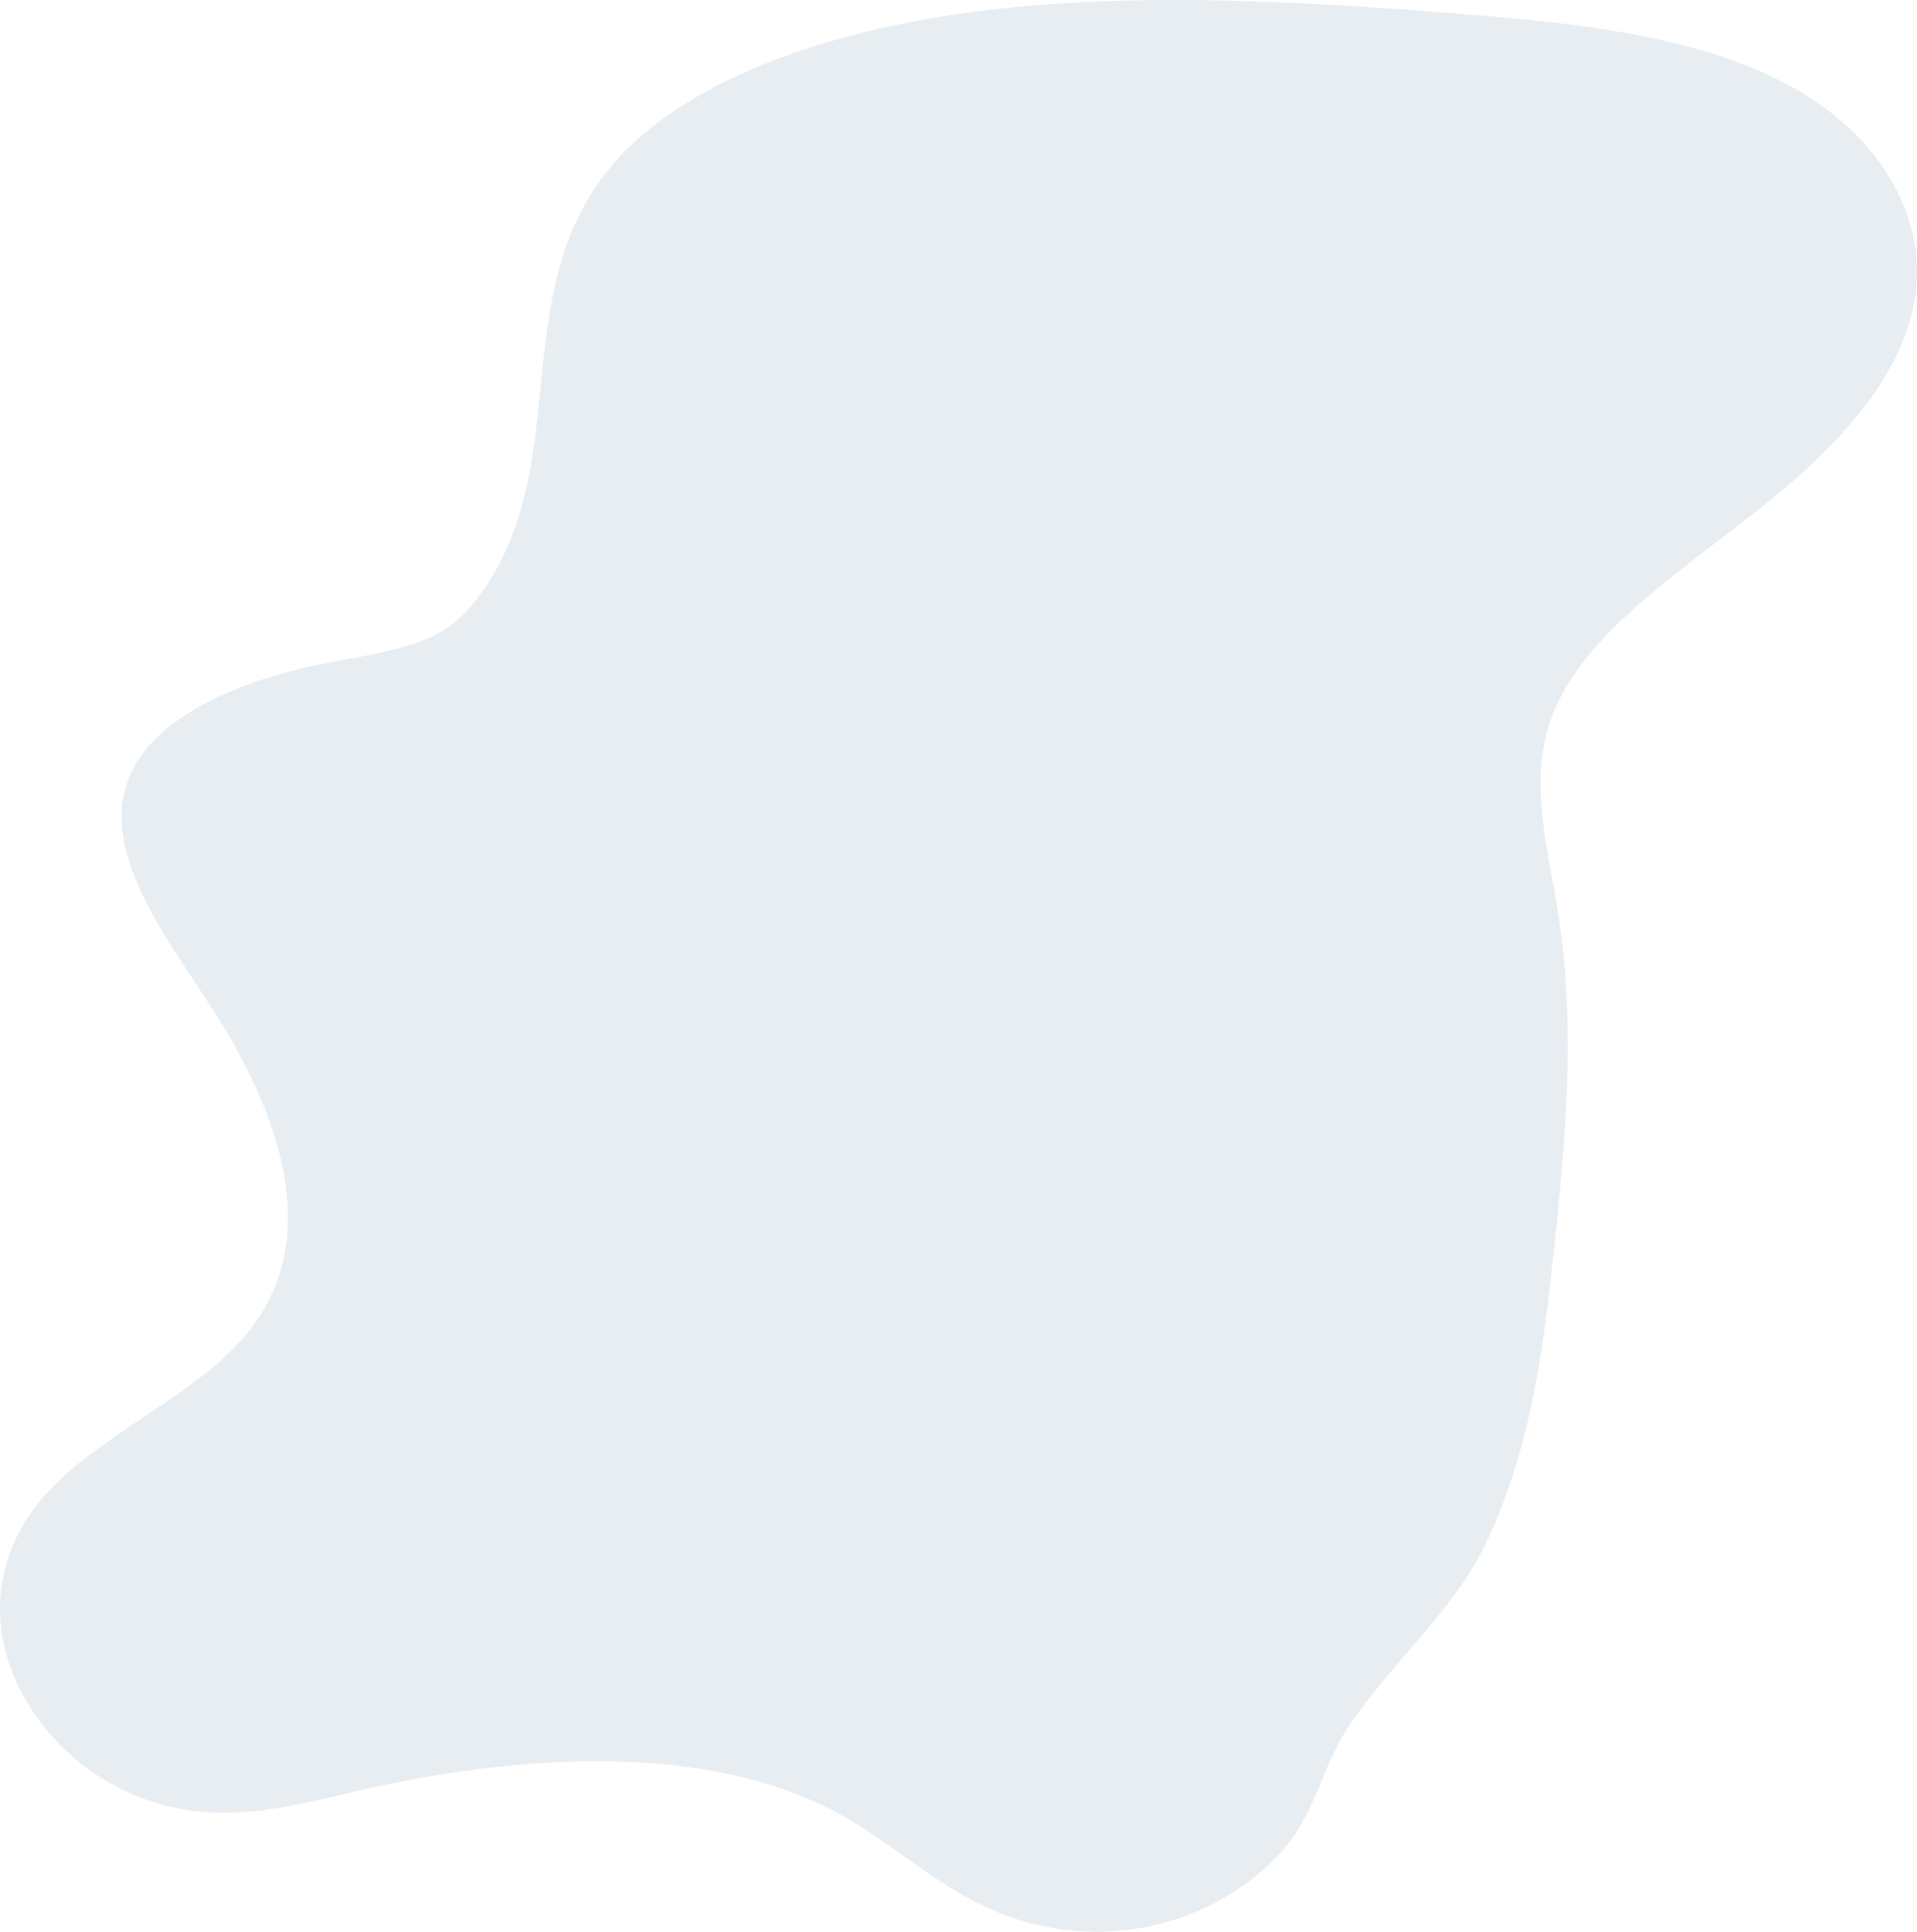 <svg xmlns="http://www.w3.org/2000/svg" width="913.767" height="920.575" viewBox="0 0 913.767 920.575"><path d="M902.265,536.015c-33.919,65.8-25.335,157.261-8.256,229.7,5.75,24.25,12.248,49.878,8.387,76.681a109.134,109.134,0,0,1-43.72,72.157c-35.973,25.776-77.729,23.657-108.708-5.5-26.772-25.2-44.968-68.206-72.291-92.17-45.667-39.961-106.646-18.582-159.3,15.764-37.255,24.271-78.157,55.228-113.464,35.809-24.842-13.667-40.943-50.471-48.944-90.21-3.861-19.186-6.391-40.089-14.623-54.889-4.929-8.793-11.5-14.832-18.311-19.737-62.2-45.28-144.254-11.813-204.428-62.729C78,606.573,53.837,537.562,44.817,464.3s-4.576-151.18,1.454-227.861c4.28-54.486,10.417-112.776,33.985-156.456C105.188,33.784,145.63,14.11,181.3,19.651s67.034,32.98,94.332,66.108c34.117,41.318,65.2,93.717,108.519,108.061,29.5,9.8,61.292.6,92.295-4.238,51.836-8,103.2-3.549,154.227,1.737,48.854,5.064,98.02,11.007,143.9,32.6,32.465,15.277,57.784,45.7,88.22,65.939,19.839,13.19,41.937,15.5,60.528,32.842,22.9,21.347,43.145,60.059,35.184,107.892C950.938,476.136,920.264,501.054,902.265,536.015Z" transform="translate(932.507 -39.693) rotate(90)" fill="#0f4c75" opacity="0.1"/></svg>